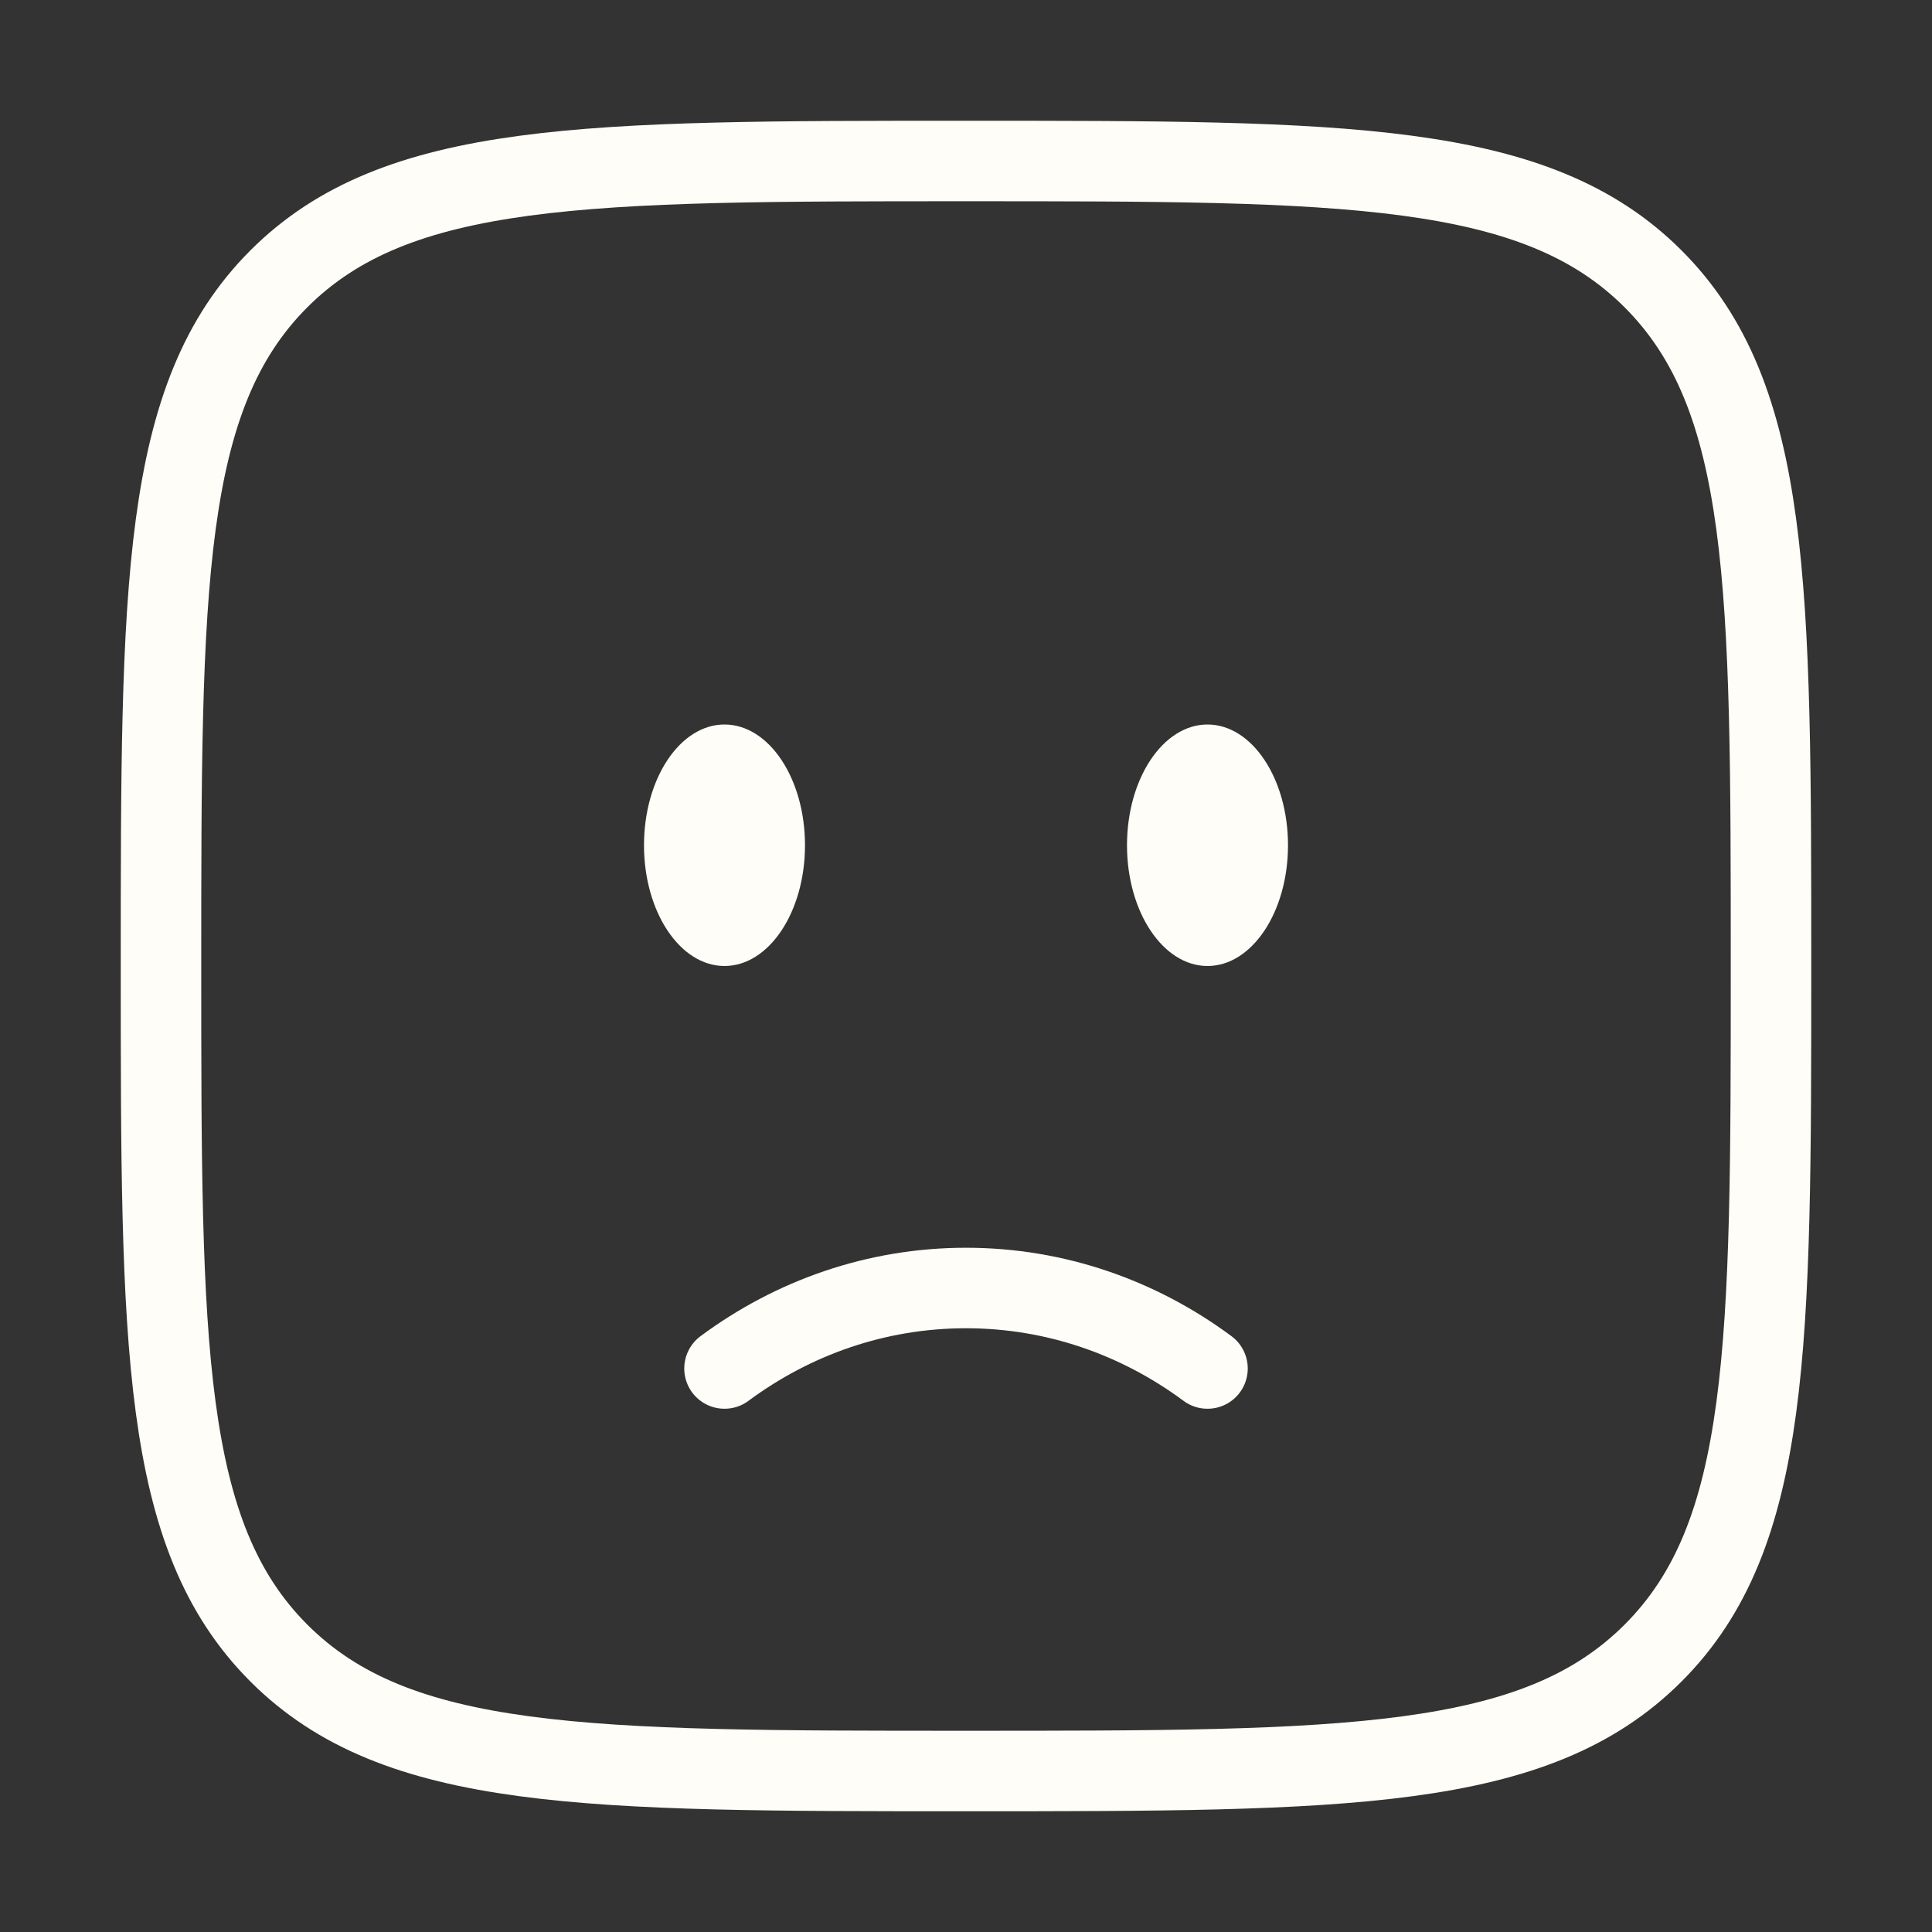 <?xml version="1.0" encoding="utf-8"?>
<svg width="800px" height="800px" viewBox="0 0 24 24" fill="none" xmlns="http://www.w3.org/2000/svg">
<rect x="0" y="0" width="24" height="24" fill="#333333" stroke="none"/>
<path d="M9 17C9.85 16.37 10.885 16 12 16C13.115 16 14.15 16.37 15 17" stroke="#FFFDF7" stroke-width="1" stroke-linecap="round"/>
<ellipse cx="15" cy="10.5" rx="1" ry="1.5" fill="#FFFDF7"/>
<ellipse cx="9" cy="10.5" rx="1" ry="1.5" fill="#FFFDF7"/>
<path d="M2 12C2 7.286 2 4.929 3.464 3.464C4.929 2 7.286 2 12 2C16.714 2 19.071 2 20.535 3.464C22 4.929 22 7.286 22 12C22 16.714 22 19.071 20.535 20.535C19.071 22 16.714 22 12 22C7.286 22 4.929 22 3.464 20.535C2 19.071 2 16.714 2 12Z" stroke="#FFFDF7" stroke-width="1"/>
</svg>
